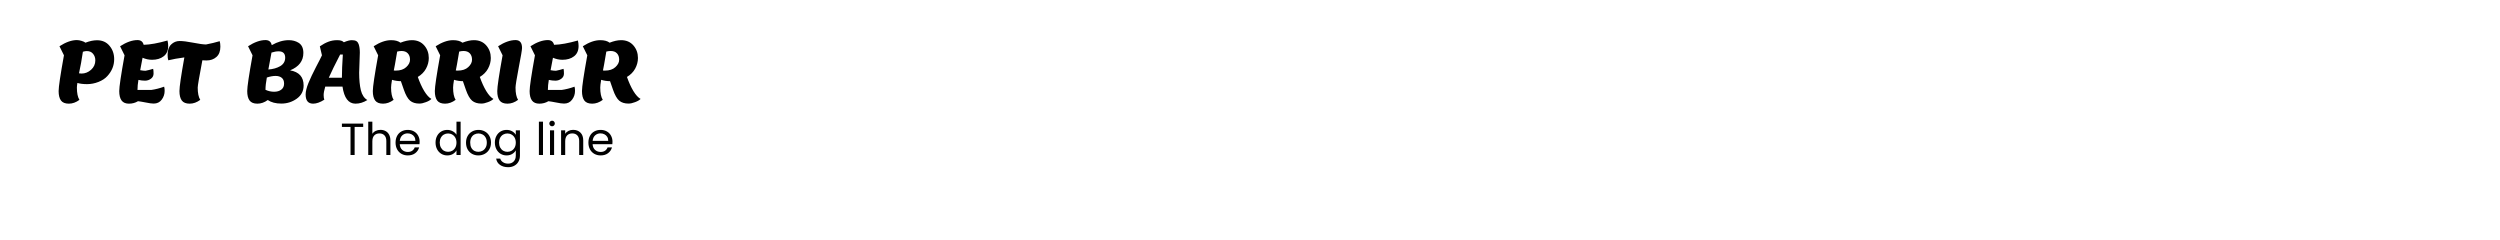 <svg width="887" height="85" viewBox="0 0 887 85" fill="none" xmlns="http://www.w3.org/2000/svg">
<path d="M128.862 43.848V45.032H125.822V55H124.366V45.032H121.31V43.848H128.862ZM135.006 46.072C135.667 46.072 136.265 46.216 136.798 46.504C137.331 46.781 137.747 47.203 138.046 47.768C138.355 48.333 138.51 49.021 138.51 49.832V55H137.07V50.04C137.07 49.165 136.851 48.499 136.414 48.04C135.977 47.571 135.379 47.336 134.622 47.336C133.854 47.336 133.241 47.576 132.782 48.056C132.334 48.536 132.11 49.235 132.11 50.152V55H130.654V43.16H132.11V47.48C132.398 47.032 132.793 46.685 133.294 46.44C133.806 46.195 134.377 46.072 135.006 46.072ZM148.888 50.28C148.888 50.557 148.872 50.851 148.84 51.16H141.832C141.886 52.024 142.179 52.701 142.712 53.192C143.256 53.672 143.912 53.912 144.68 53.912C145.31 53.912 145.832 53.768 146.248 53.48C146.675 53.181 146.974 52.787 147.144 52.296H148.712C148.478 53.139 148.008 53.827 147.304 54.36C146.6 54.883 145.726 55.144 144.68 55.144C143.848 55.144 143.102 54.957 142.44 54.584C141.79 54.211 141.278 53.683 140.904 53C140.531 52.307 140.344 51.507 140.344 50.6C140.344 49.693 140.526 48.899 140.888 48.216C141.251 47.533 141.758 47.011 142.408 46.648C143.07 46.275 143.827 46.088 144.68 46.088C145.512 46.088 146.248 46.269 146.888 46.632C147.528 46.995 148.019 47.496 148.36 48.136C148.712 48.765 148.888 49.48 148.888 50.28ZM147.384 49.976C147.384 49.421 147.262 48.947 147.016 48.552C146.771 48.147 146.435 47.843 146.008 47.64C145.592 47.427 145.128 47.32 144.616 47.32C143.88 47.32 143.251 47.555 142.728 48.024C142.216 48.493 141.923 49.144 141.848 49.976H147.384ZM154.532 50.584C154.532 49.688 154.713 48.904 155.076 48.232C155.438 47.549 155.934 47.021 156.564 46.648C157.204 46.275 157.918 46.088 158.708 46.088C159.39 46.088 160.025 46.248 160.612 46.568C161.198 46.877 161.646 47.288 161.956 47.8V43.16H163.428V55H161.956V53.352C161.668 53.875 161.241 54.307 160.676 54.648C160.11 54.979 159.449 55.144 158.692 55.144C157.913 55.144 157.204 54.952 156.564 54.568C155.934 54.184 155.438 53.645 155.076 52.952C154.713 52.259 154.532 51.469 154.532 50.584ZM161.956 50.6C161.956 49.939 161.822 49.363 161.556 48.872C161.289 48.381 160.926 48.008 160.468 47.752C160.02 47.485 159.524 47.352 158.98 47.352C158.436 47.352 157.94 47.48 157.492 47.736C157.044 47.992 156.686 48.365 156.42 48.856C156.153 49.347 156.02 49.923 156.02 50.584C156.02 51.256 156.153 51.843 156.42 52.344C156.686 52.835 157.044 53.213 157.492 53.48C157.94 53.736 158.436 53.864 158.98 53.864C159.524 53.864 160.02 53.736 160.468 53.48C160.926 53.213 161.289 52.835 161.556 52.344C161.822 51.843 161.956 51.261 161.956 50.6ZM169.712 55.144C168.891 55.144 168.144 54.957 167.472 54.584C166.811 54.211 166.288 53.683 165.904 53C165.531 52.307 165.344 51.507 165.344 50.6C165.344 49.704 165.536 48.915 165.92 48.232C166.315 47.539 166.848 47.011 167.52 46.648C168.192 46.275 168.944 46.088 169.776 46.088C170.608 46.088 171.36 46.275 172.032 46.648C172.704 47.011 173.232 47.533 173.616 48.216C174.011 48.899 174.208 49.693 174.208 50.6C174.208 51.507 174.006 52.307 173.6 53C173.206 53.683 172.667 54.211 171.984 54.584C171.302 54.957 170.544 55.144 169.712 55.144ZM169.712 53.864C170.235 53.864 170.726 53.741 171.184 53.496C171.643 53.251 172.011 52.883 172.288 52.392C172.576 51.901 172.72 51.304 172.72 50.6C172.72 49.896 172.582 49.299 172.304 48.808C172.027 48.317 171.664 47.955 171.216 47.72C170.768 47.475 170.283 47.352 169.76 47.352C169.227 47.352 168.736 47.475 168.288 47.72C167.851 47.955 167.499 48.317 167.232 48.808C166.966 49.299 166.832 49.896 166.832 50.6C166.832 51.315 166.96 51.917 167.216 52.408C167.483 52.899 167.835 53.267 168.272 53.512C168.71 53.747 169.19 53.864 169.712 53.864ZM179.739 46.088C180.496 46.088 181.157 46.253 181.723 46.584C182.299 46.915 182.725 47.331 183.003 47.832V46.232H184.475V55.192C184.475 55.992 184.304 56.701 183.963 57.32C183.621 57.949 183.131 58.44 182.491 58.792C181.861 59.144 181.125 59.32 180.283 59.32C179.131 59.32 178.171 59.048 177.403 58.504C176.635 57.96 176.181 57.219 176.043 56.28H177.483C177.643 56.813 177.973 57.24 178.475 57.56C178.976 57.891 179.579 58.056 180.283 58.056C181.083 58.056 181.733 57.805 182.235 57.304C182.747 56.803 183.003 56.099 183.003 55.192V53.352C182.715 53.864 182.288 54.291 181.723 54.632C181.157 54.973 180.496 55.144 179.739 55.144C178.96 55.144 178.251 54.952 177.611 54.568C176.981 54.184 176.485 53.645 176.123 52.952C175.76 52.259 175.579 51.469 175.579 50.584C175.579 49.688 175.76 48.904 176.123 48.232C176.485 47.549 176.981 47.021 177.611 46.648C178.251 46.275 178.96 46.088 179.739 46.088ZM183.003 50.6C183.003 49.939 182.869 49.363 182.603 48.872C182.336 48.381 181.973 48.008 181.515 47.752C181.067 47.485 180.571 47.352 180.027 47.352C179.483 47.352 178.987 47.48 178.539 47.736C178.091 47.992 177.733 48.365 177.467 48.856C177.2 49.347 177.067 49.923 177.067 50.584C177.067 51.256 177.2 51.843 177.467 52.344C177.733 52.835 178.091 53.213 178.539 53.48C178.987 53.736 179.483 53.864 180.027 53.864C180.571 53.864 181.067 53.736 181.515 53.48C181.973 53.213 182.336 52.835 182.603 52.344C182.869 51.843 183.003 51.261 183.003 50.6ZM192.657 43.16V55H191.201V43.16H192.657ZM195.89 44.808C195.613 44.808 195.378 44.712 195.186 44.52C194.994 44.328 194.898 44.093 194.898 43.816C194.898 43.539 194.994 43.304 195.186 43.112C195.378 42.92 195.613 42.824 195.89 42.824C196.157 42.824 196.381 42.92 196.562 43.112C196.754 43.304 196.85 43.539 196.85 43.816C196.85 44.093 196.754 44.328 196.562 44.52C196.381 44.712 196.157 44.808 195.89 44.808ZM196.594 46.232V55H195.138V46.232H196.594ZM203.348 46.072C204.414 46.072 205.278 46.397 205.94 47.048C206.601 47.688 206.932 48.616 206.932 49.832V55H205.492V50.04C205.492 49.165 205.273 48.499 204.836 48.04C204.398 47.571 203.801 47.336 203.044 47.336C202.276 47.336 201.662 47.576 201.204 48.056C200.756 48.536 200.532 49.235 200.532 50.152V55H199.076V46.232H200.532V47.48C200.82 47.032 201.209 46.685 201.7 46.44C202.201 46.195 202.75 46.072 203.348 46.072ZM217.31 50.28C217.31 50.557 217.294 50.851 217.262 51.16H210.254C210.307 52.024 210.601 52.701 211.134 53.192C211.678 53.672 212.334 53.912 213.102 53.912C213.731 53.912 214.254 53.768 214.67 53.48C215.097 53.181 215.395 52.787 215.566 52.296H217.134C216.899 53.139 216.43 53.827 215.726 54.36C215.022 54.883 214.147 55.144 213.102 55.144C212.27 55.144 211.523 54.957 210.862 54.584C210.211 54.211 209.699 53.683 209.326 53C208.953 52.307 208.766 51.507 208.766 50.6C208.766 49.693 208.947 48.899 209.31 48.216C209.673 47.533 210.179 47.011 210.83 46.648C211.491 46.275 212.249 46.088 213.102 46.088C213.934 46.088 214.67 46.269 215.31 46.632C215.95 46.995 216.441 47.496 216.782 48.136C217.134 48.765 217.31 49.48 217.31 50.28ZM215.806 49.976C215.806 49.421 215.683 48.947 215.438 48.552C215.193 48.147 214.857 47.843 214.43 47.64C214.014 47.427 213.55 47.32 213.038 47.32C212.302 47.32 211.673 47.555 211.15 48.024C210.638 48.493 210.345 49.144 210.27 49.976H215.806Z" fill="black"/>
<path d="M27.46 29.43C27.34 30.15 27.28 30.7 27.28 31.08C27.28 33.02 27.58 34.47 28.18 35.43C26.98 36.33 25.73 36.78 24.43 36.78C23.13 36.78 22.2 36.41 21.64 35.67C21.08 34.91 20.8 33.79 20.8 32.31C20.8 30.81 21.43 26.58 22.69 19.62L21.1 16.41C23.36 14.95 25.42 14.22 27.28 14.22C27.8 14.22 28.37 14.32 28.99 14.52C29.61 14.7 30.05 14.91 30.31 15.15C31.79 14.57 33.16 14.28 34.42 14.28C36.3 14.28 37.78 14.94 38.86 16.26C39.96 17.56 40.51 19.14 40.51 21C40.51 23.24 39.7 25.24 38.08 27C37.3 27.86 36.25 28.55 34.93 29.07C33.61 29.59 32.26 29.85 30.88 29.85C29.52 29.85 28.38 29.71 27.46 29.43ZM28.03 26.01C28.31 26.07 28.6 26.1 28.9 26.1C30.18 26.1 31.32 25.65 32.32 24.75C33.32 23.85 33.82 22.74 33.82 21.42C33.82 20.5 33.55 19.72 33.01 19.08C32.49 18.44 31.75 18.12 30.79 18.12C30.39 18.12 29.93 18.2 29.41 18.36C29.01 21.1 28.55 23.65 28.03 26.01ZM45.754 36.78C44.574 36.78 43.704 36.41 43.144 35.67C42.584 34.91 42.304 33.79 42.304 32.31C42.304 30.81 42.934 26.58 44.194 19.62L42.604 16.41C44.864 14.95 46.924 14.22 48.784 14.22C49.964 14.22 50.694 14.78 50.974 15.9C53.234 15.84 56.054 15.33 59.434 14.37C59.594 15.03 59.674 15.68 59.674 16.32C59.674 17.94 59.134 19.16 58.054 19.98C56.994 20.8 55.624 21.21 53.944 21.21C52.804 21.21 51.684 20.97 50.584 20.49C50.424 21.39 50.144 22.86 49.744 24.9C50.484 25.04 51.114 25.11 51.634 25.11C52.454 24.95 53.354 24.72 54.334 24.42C54.434 24.76 54.484 25.32 54.484 26.1C54.484 26.86 54.174 27.47 53.554 27.93C52.934 28.39 52.234 28.62 51.454 28.62C50.694 28.62 49.914 28.53 49.114 28.35C48.894 29.61 48.784 30.8 48.784 31.92H53.644C55.164 31.7 56.694 31.31 58.234 30.75C58.354 31.11 58.414 31.6 58.414 32.22C58.414 33.4 58.064 34.45 57.364 35.37C56.684 36.29 55.734 36.75 54.514 36.75C53.874 36.75 52.934 36.62 51.694 36.36C50.474 36.12 49.564 35.97 48.964 35.91C48.004 36.49 46.934 36.78 45.754 36.78ZM59.468 19.44C59.468 17.82 59.888 16.6 60.728 15.78C61.568 14.96 62.568 14.55 63.728 14.55C64.908 14.55 66.508 14.75 68.528 15.15C70.548 15.55 72.068 15.76 73.088 15.78C74.788 15.46 76.408 15.07 77.948 14.61C78.108 15.13 78.188 15.78 78.188 16.56C78.188 18.18 77.718 19.4 76.778 20.22C75.858 21.04 74.678 21.45 73.238 21.45C72.878 21.45 72.398 21.43 71.798 21.39C70.698 27.17 70.148 30.4 70.148 31.08C70.148 33.02 70.448 34.47 71.048 35.43C69.848 36.33 68.598 36.78 67.298 36.78C65.998 36.78 65.068 36.41 64.508 35.67C63.948 34.91 63.668 33.79 63.668 32.31C63.668 30.81 64.248 26.83 65.408 20.37C63.148 20.67 61.248 21.01 59.708 21.39C59.548 20.89 59.468 20.24 59.468 19.44ZM91.314 36.78C90.034 36.78 89.114 36.41 88.554 35.67C87.994 34.91 87.714 33.79 87.714 32.31C87.714 30.81 88.344 26.58 89.604 19.62L88.014 16.41C90.274 14.95 92.334 14.22 94.194 14.22C95.434 14.22 96.174 14.82 96.414 16.02C98.474 14.84 100.494 14.25 102.474 14.25C103.774 14.25 104.914 14.55 105.894 15.15C107.054 15.85 107.634 17.06 107.634 18.78C107.634 21.62 106.064 23.68 102.924 24.96C106.124 25.52 107.724 27.31 107.724 30.33C107.724 32.29 106.914 33.85 105.294 35.01C103.674 36.17 101.854 36.75 99.834 36.75C97.834 36.75 96.224 36.33 95.004 35.49C93.824 36.35 92.594 36.78 91.314 36.78ZM100.794 29.67C100.794 28.73 100.514 28.04 99.954 27.6C99.414 27.16 98.684 26.94 97.764 26.94C96.844 26.94 95.814 27.13 94.674 27.51C94.354 29.21 94.194 30.66 94.194 31.86C95.174 32.32 96.194 32.55 97.254 32.55C98.314 32.55 99.164 32.3 99.804 31.8C100.464 31.3 100.794 30.59 100.794 29.67ZM98.844 18.21C98.064 18.21 97.224 18.36 96.324 18.66C96.204 19.44 95.834 21.44 95.214 24.66C96.874 24.54 98.284 24.14 99.444 23.46C100.604 22.76 101.184 21.76 101.184 20.46C101.184 18.96 100.404 18.21 98.844 18.21ZM127.669 18.66L127.429 25.8C127.429 28.26 127.629 30.33 128.029 32.01C128.449 33.69 129.219 34.85 130.339 35.49C128.959 36.35 127.559 36.78 126.139 36.78C123.639 36.78 122.099 34.76 121.519 30.72H115.399C115.019 32.02 114.829 33.02 114.829 33.72C114.829 34.4 114.909 34.95 115.069 35.37C113.589 36.31 112.269 36.78 111.109 36.78C109.329 36.78 108.439 35.7 108.439 33.54C108.439 32.46 108.769 31.1 109.429 29.46C110.109 27.82 110.999 25.94 112.099 23.82C113.219 21.7 113.929 20.3 114.229 19.62C114.009 18.54 113.759 17.48 113.479 16.44C114.519 15.72 115.519 15.18 116.479 14.82C117.459 14.44 118.509 14.25 119.629 14.25C120.769 14.25 121.559 14.5 121.999 15C123.139 14.5 124.079 14.25 124.819 14.25C125.559 14.25 126.109 14.37 126.469 14.61C126.829 14.85 127.089 15.2 127.249 15.66C127.529 16.46 127.669 17.46 127.669 18.66ZM121.639 19.35H120.679C118.879 22.83 117.539 25.57 116.659 27.57H121.309C121.309 25.39 121.419 22.65 121.639 19.35ZM143.285 31.83L142.235 28.8C141.195 28.8 140.145 28.64 139.085 28.32C138.865 29.6 138.755 30.52 138.755 31.08C138.755 33.02 139.055 34.47 139.655 35.43C138.455 36.33 137.205 36.78 135.905 36.78C134.605 36.78 133.675 36.41 133.115 35.67C132.555 34.91 132.275 33.79 132.275 32.31C132.275 30.81 132.905 26.58 134.165 19.62L132.575 16.41C134.815 14.97 136.875 14.25 138.755 14.25C140.195 14.25 141.305 14.55 142.085 15.15C143.585 14.55 144.935 14.25 146.135 14.25C147.975 14.25 149.435 14.87 150.515 16.11C151.595 17.35 152.135 18.84 152.135 20.58C152.135 21.88 151.805 23.14 151.145 24.36C150.485 25.56 149.515 26.54 148.235 27.3C148.915 29.24 149.675 30.91 150.515 32.31C151.375 33.71 152.225 34.64 153.065 35.1C152.645 35.54 151.995 35.92 151.115 36.24C150.255 36.58 149.475 36.75 148.775 36.75C147.415 36.75 146.325 36.41 145.505 35.73C144.685 35.03 143.945 33.73 143.285 31.83ZM140.405 25.05C142.005 25.05 143.245 24.64 144.125 23.82C145.025 23 145.475 22.12 145.475 21.18C145.475 20.24 145.215 19.49 144.695 18.93C144.175 18.37 143.435 18.09 142.475 18.09C141.955 18.09 141.435 18.16 140.915 18.3C140.275 22.12 139.875 24.36 139.715 25.02C139.855 25.04 140.085 25.05 140.405 25.05ZM165.287 31.83L164.237 28.8C163.197 28.8 162.147 28.64 161.087 28.32C160.867 29.6 160.757 30.52 160.757 31.08C160.757 33.02 161.057 34.47 161.657 35.43C160.457 36.33 159.207 36.78 157.907 36.78C156.607 36.78 155.677 36.41 155.117 35.67C154.557 34.91 154.277 33.79 154.277 32.31C154.277 30.81 154.907 26.58 156.167 19.62L154.577 16.41C156.817 14.97 158.877 14.25 160.757 14.25C162.197 14.25 163.307 14.55 164.087 15.15C165.587 14.55 166.937 14.25 168.137 14.25C169.977 14.25 171.437 14.87 172.517 16.11C173.597 17.35 174.137 18.84 174.137 20.58C174.137 21.88 173.807 23.14 173.147 24.36C172.487 25.56 171.517 26.54 170.237 27.3C170.917 29.24 171.677 30.91 172.517 32.31C173.377 33.71 174.227 34.64 175.067 35.1C174.647 35.54 173.997 35.92 173.117 36.24C172.257 36.58 171.477 36.75 170.777 36.75C169.417 36.75 168.327 36.41 167.507 35.73C166.687 35.03 165.947 33.73 165.287 31.83ZM162.407 25.05C164.007 25.05 165.247 24.64 166.127 23.82C167.027 23 167.477 22.12 167.477 21.18C167.477 20.24 167.217 19.49 166.697 18.93C166.177 18.37 165.437 18.09 164.477 18.09C163.957 18.09 163.437 18.16 162.917 18.3C162.277 22.12 161.877 24.36 161.717 25.02C161.857 25.04 162.087 25.05 162.407 25.05ZM180.059 36.78C178.759 36.78 177.829 36.41 177.269 35.67C176.709 34.91 176.429 33.79 176.429 32.31C176.429 30.81 177.059 26.58 178.319 19.62L176.729 16.41C178.989 14.95 181.049 14.22 182.909 14.22C184.449 14.22 185.219 15.16 185.219 17.04C185.219 17.66 184.829 19.97 184.049 23.97C183.289 27.95 182.909 30.32 182.909 31.08C182.909 33.02 183.209 34.47 183.809 35.43C182.609 36.33 181.359 36.78 180.059 36.78ZM191.359 36.78C190.179 36.78 189.309 36.41 188.749 35.67C188.189 34.91 187.909 33.79 187.909 32.31C187.909 30.81 188.539 26.58 189.799 19.62L188.209 16.41C190.469 14.95 192.529 14.22 194.389 14.22C195.569 14.22 196.299 14.78 196.579 15.9C198.839 15.84 201.659 15.33 205.039 14.37C205.199 15.03 205.279 15.68 205.279 16.32C205.279 17.94 204.739 19.16 203.659 19.98C202.599 20.8 201.229 21.21 199.549 21.21C198.409 21.21 197.289 20.97 196.189 20.49C196.029 21.39 195.749 22.86 195.349 24.9C196.089 25.04 196.719 25.11 197.239 25.11C198.059 24.95 198.959 24.72 199.939 24.42C200.039 24.76 200.089 25.32 200.089 26.1C200.089 26.86 199.779 27.47 199.159 27.93C198.539 28.39 197.839 28.62 197.059 28.62C196.299 28.62 195.519 28.53 194.719 28.35C194.499 29.61 194.389 30.8 194.389 31.92H199.249C200.769 31.7 202.299 31.31 203.839 30.75C203.959 31.11 204.019 31.6 204.019 32.22C204.019 33.4 203.669 34.45 202.969 35.37C202.289 36.29 201.339 36.75 200.119 36.75C199.479 36.75 198.539 36.62 197.299 36.36C196.079 36.12 195.169 35.97 194.569 35.91C193.609 36.49 192.539 36.78 191.359 36.78ZM217.494 31.83L216.444 28.8C215.404 28.8 214.354 28.64 213.294 28.32C213.074 29.6 212.964 30.52 212.964 31.08C212.964 33.02 213.264 34.47 213.864 35.43C212.664 36.33 211.414 36.78 210.114 36.78C208.814 36.78 207.884 36.41 207.324 35.67C206.764 34.91 206.484 33.79 206.484 32.31C206.484 30.81 207.114 26.58 208.374 19.62L206.784 16.41C209.024 14.97 211.084 14.25 212.964 14.25C214.404 14.25 215.514 14.55 216.294 15.15C217.794 14.55 219.144 14.25 220.344 14.25C222.184 14.25 223.644 14.87 224.724 16.11C225.804 17.35 226.344 18.84 226.344 20.58C226.344 21.88 226.014 23.14 225.354 24.36C224.694 25.56 223.724 26.54 222.444 27.3C223.124 29.24 223.884 30.91 224.724 32.31C225.584 33.71 226.434 34.64 227.274 35.1C226.854 35.54 226.204 35.92 225.324 36.24C224.464 36.58 223.684 36.75 222.984 36.75C221.624 36.75 220.534 36.41 219.714 35.73C218.894 35.03 218.154 33.73 217.494 31.83ZM214.614 25.05C216.214 25.05 217.454 24.64 218.334 23.82C219.234 23 219.684 22.12 219.684 21.18C219.684 20.24 219.424 19.49 218.904 18.93C218.384 18.37 217.644 18.09 216.684 18.09C216.164 18.09 215.644 18.16 215.124 18.3C214.484 22.12 214.084 24.36 213.924 25.02C214.064 25.04 214.294 25.05 214.614 25.05Z" fill="black"/>
</svg>
